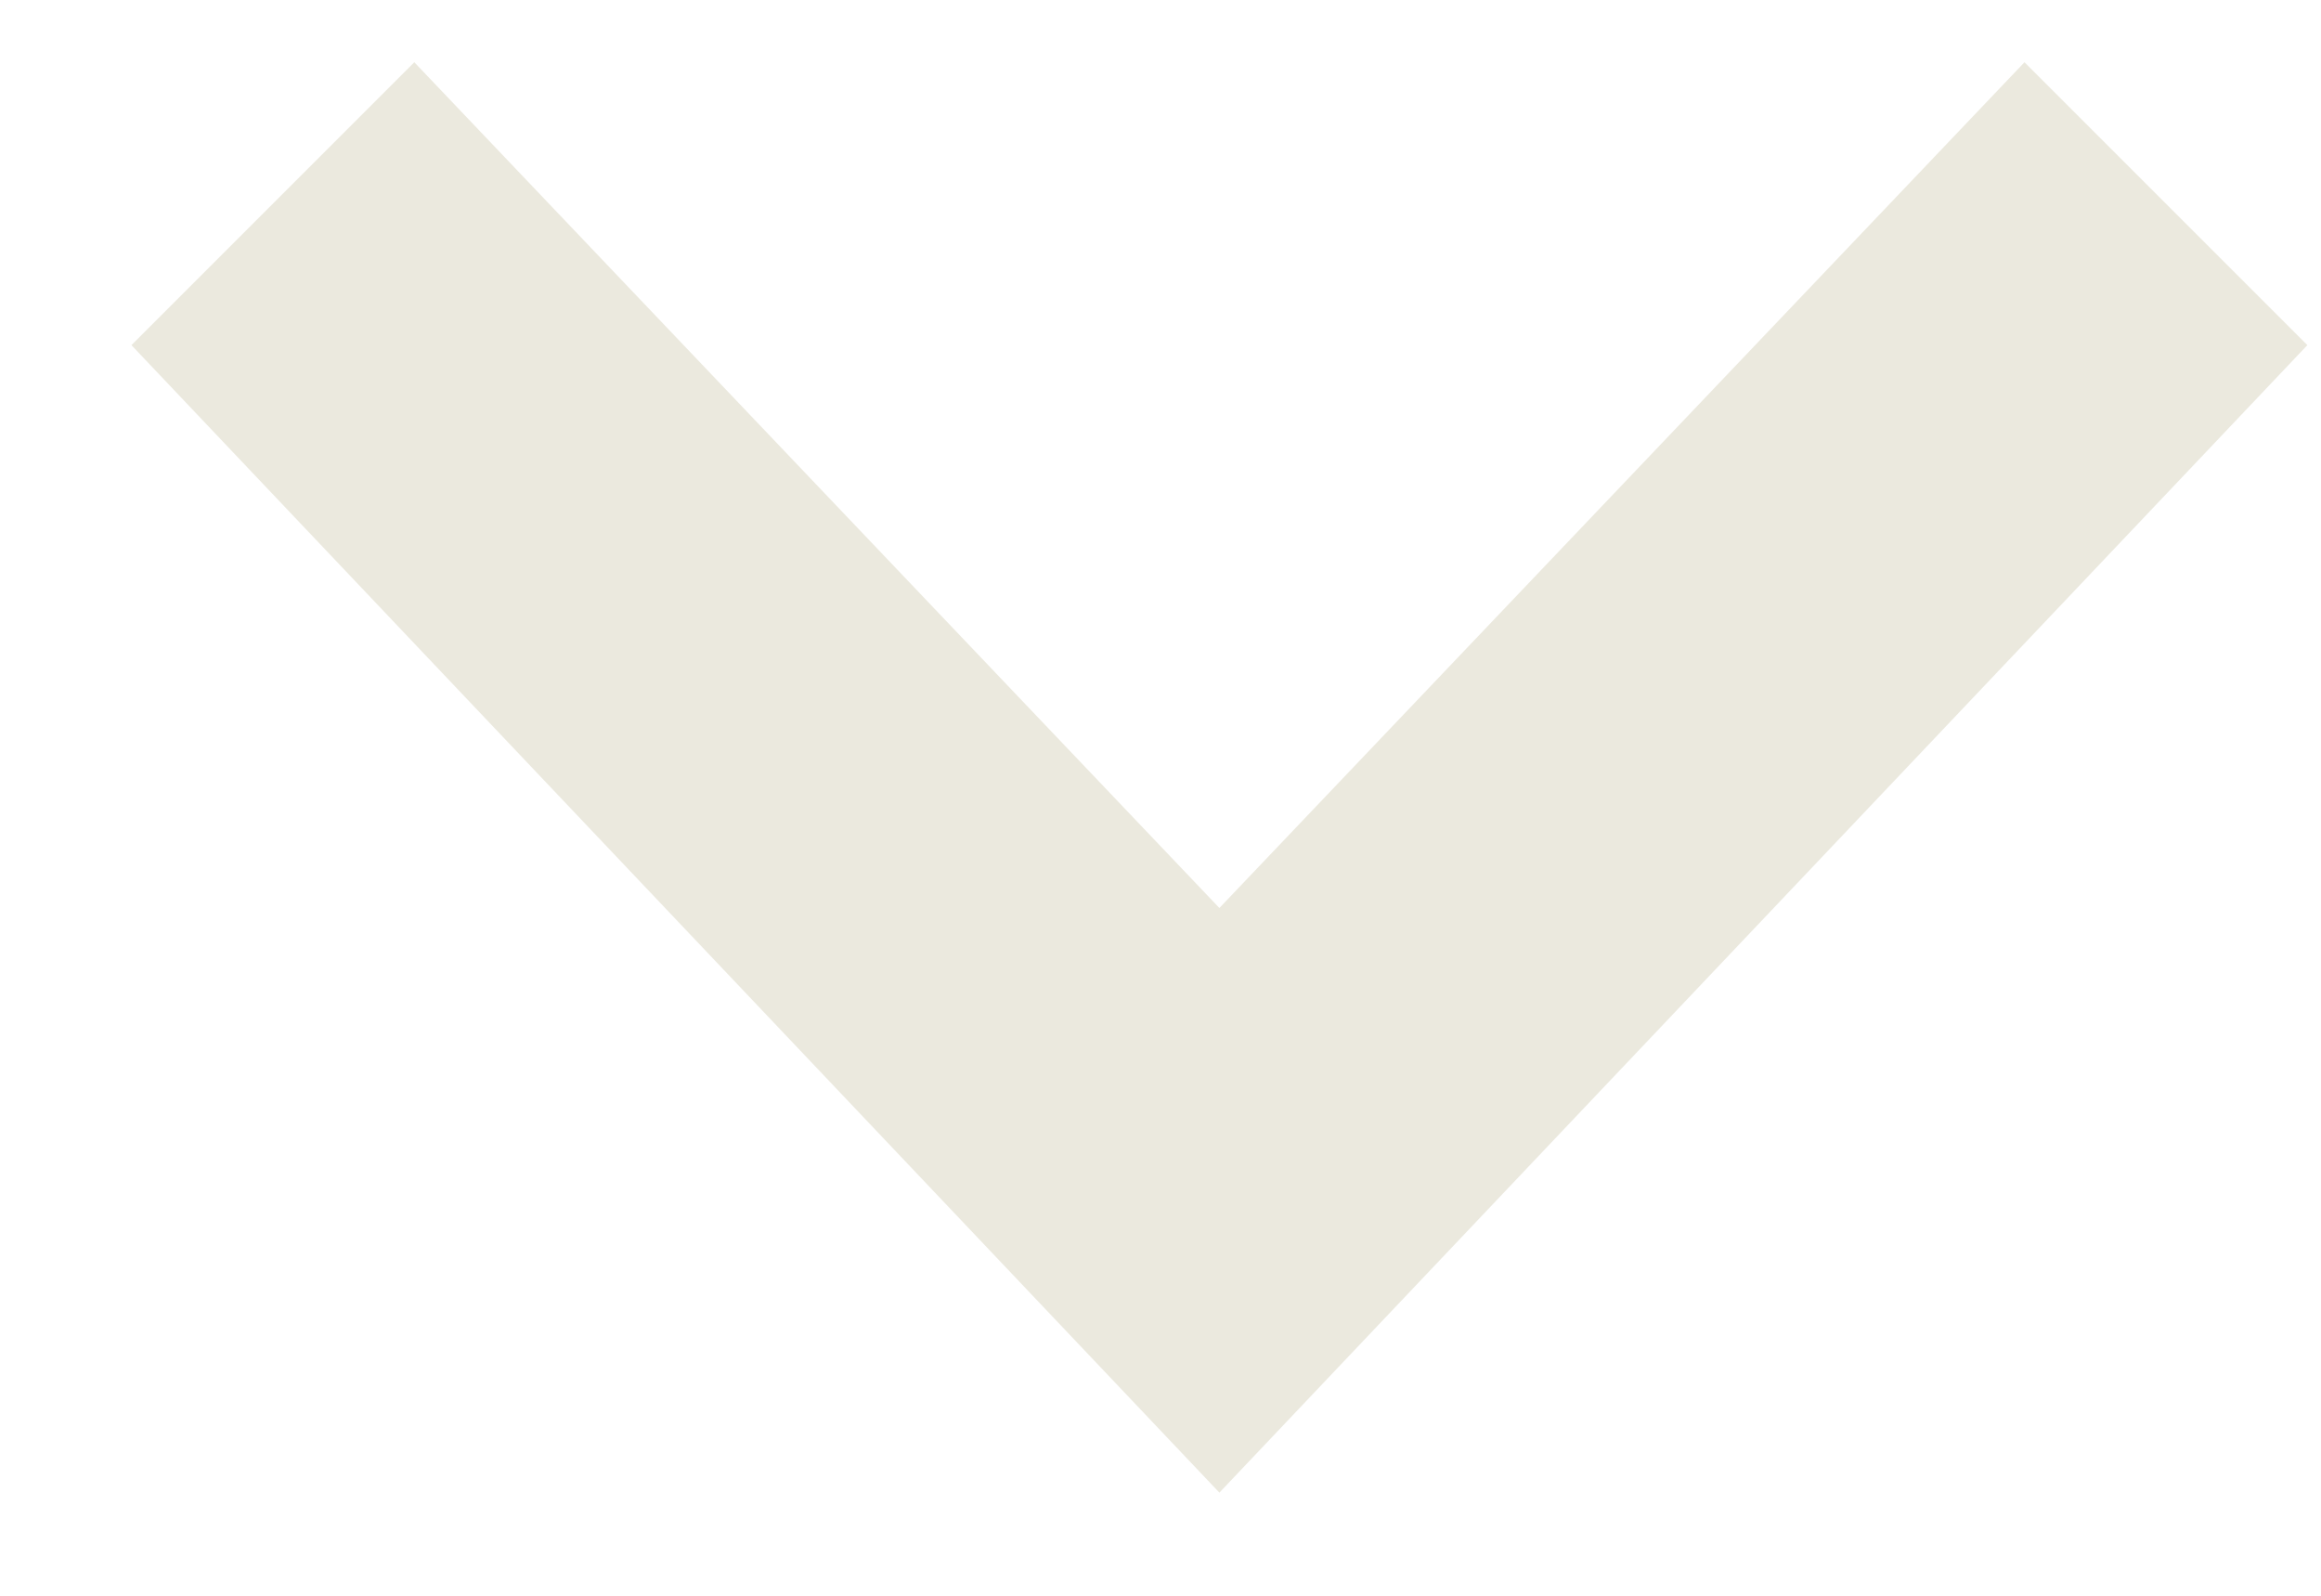 <svg width="16" height="11" viewBox="0 0 16 11" fill="none" xmlns="http://www.w3.org/2000/svg">
<path d="M15.906 2.379L8.406 10.289L0.906 2.379L2.856 0.429L8.406 6.259L13.956 0.429L15.906 2.379Z" fill="#EBE9DE"/>
</svg>
